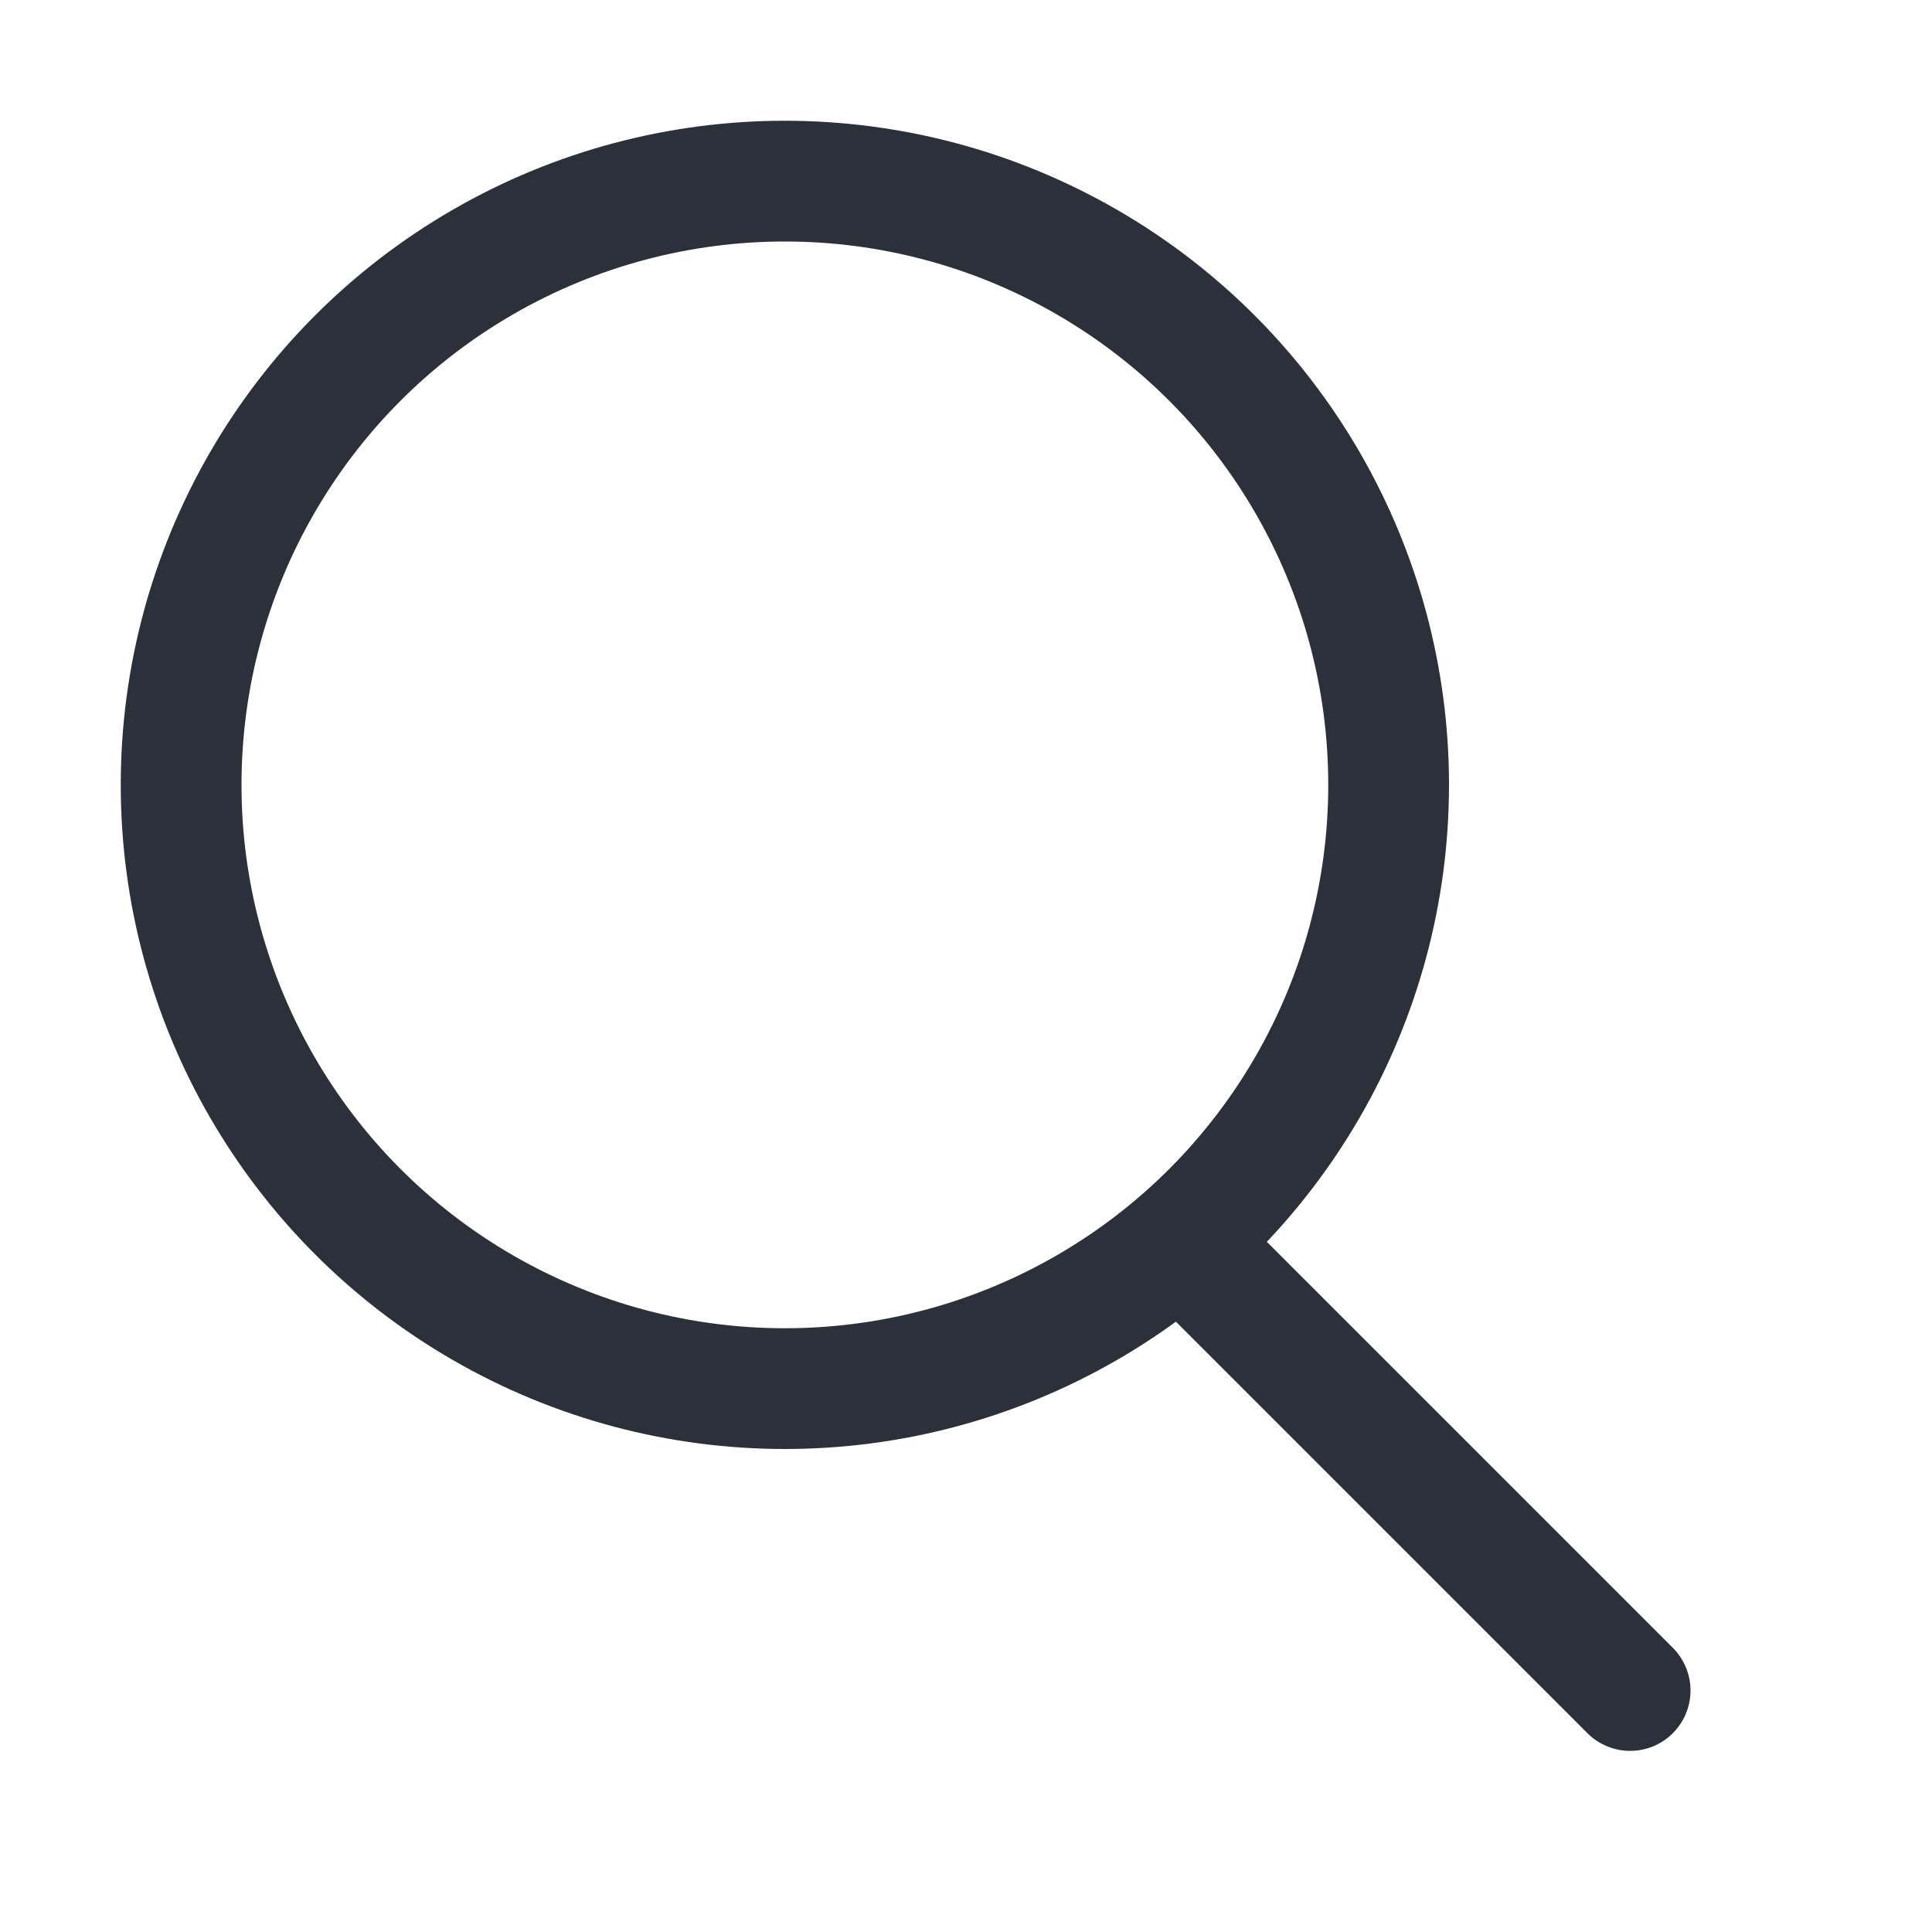 <svg width="16" height="16" viewBox="0 0 16 16" fill="none" xmlns="http://www.w3.org/2000/svg">
<circle cx="6.5" cy="6.5" r="5" stroke="#2B303A"/>
<path d="M10 10.5L13.5 14" stroke="#2B303A" stroke-linecap="round"/>
</svg>
